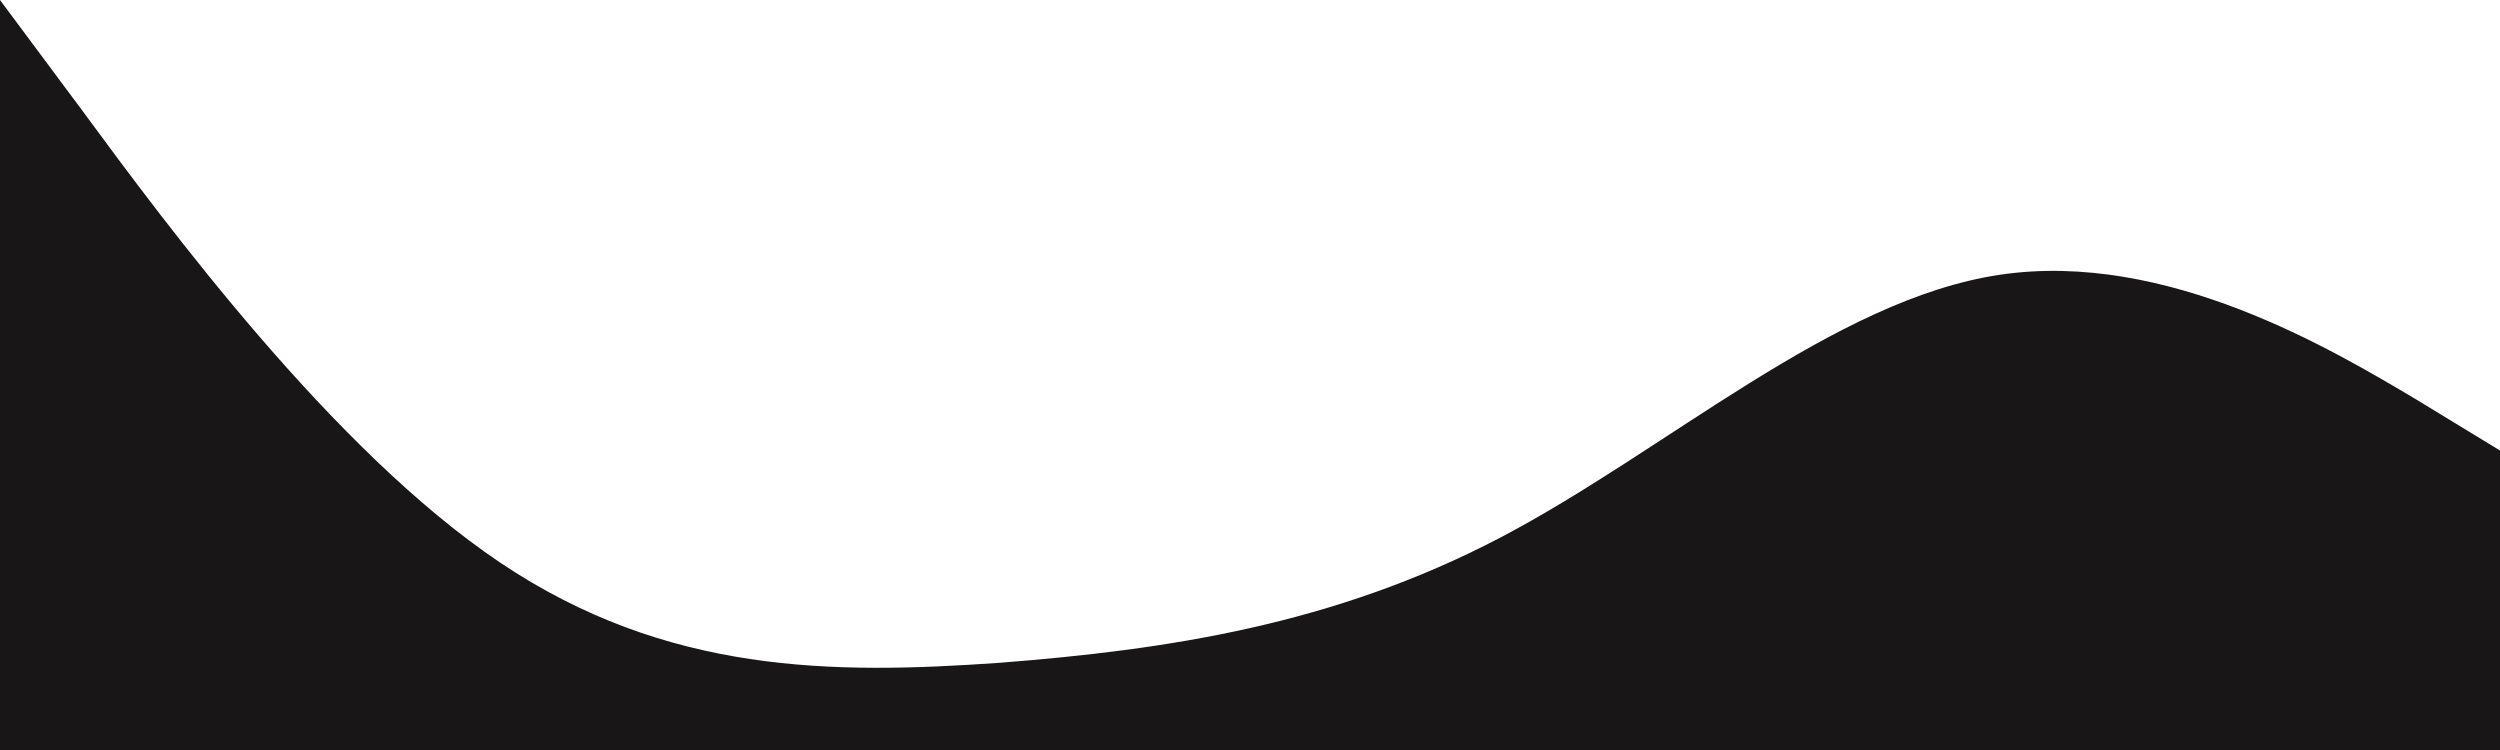 <svg width="1920" height="576" viewBox="0 0 1920 576" fill="none" xmlns="http://www.w3.org/2000/svg">
<path id="Vector" fill-rule="evenodd" clip-rule="evenodd" d="M0 0L64 86C128 173 256 346 384 432C512 518 640 518 768 509C896 499 1024 480 1152 413C1280 346 1408 230 1536 211C1664 192 1792 269 1856 307L1920 346V576H1856C1792 576 1664 576 1536 576C1408 576 1280 576 1152 576C1024 576 896 576 768 576C640 576 512 576 384 576C256 576 128 576 64 576H0V0Z" fill="#181616"/>
</svg>
